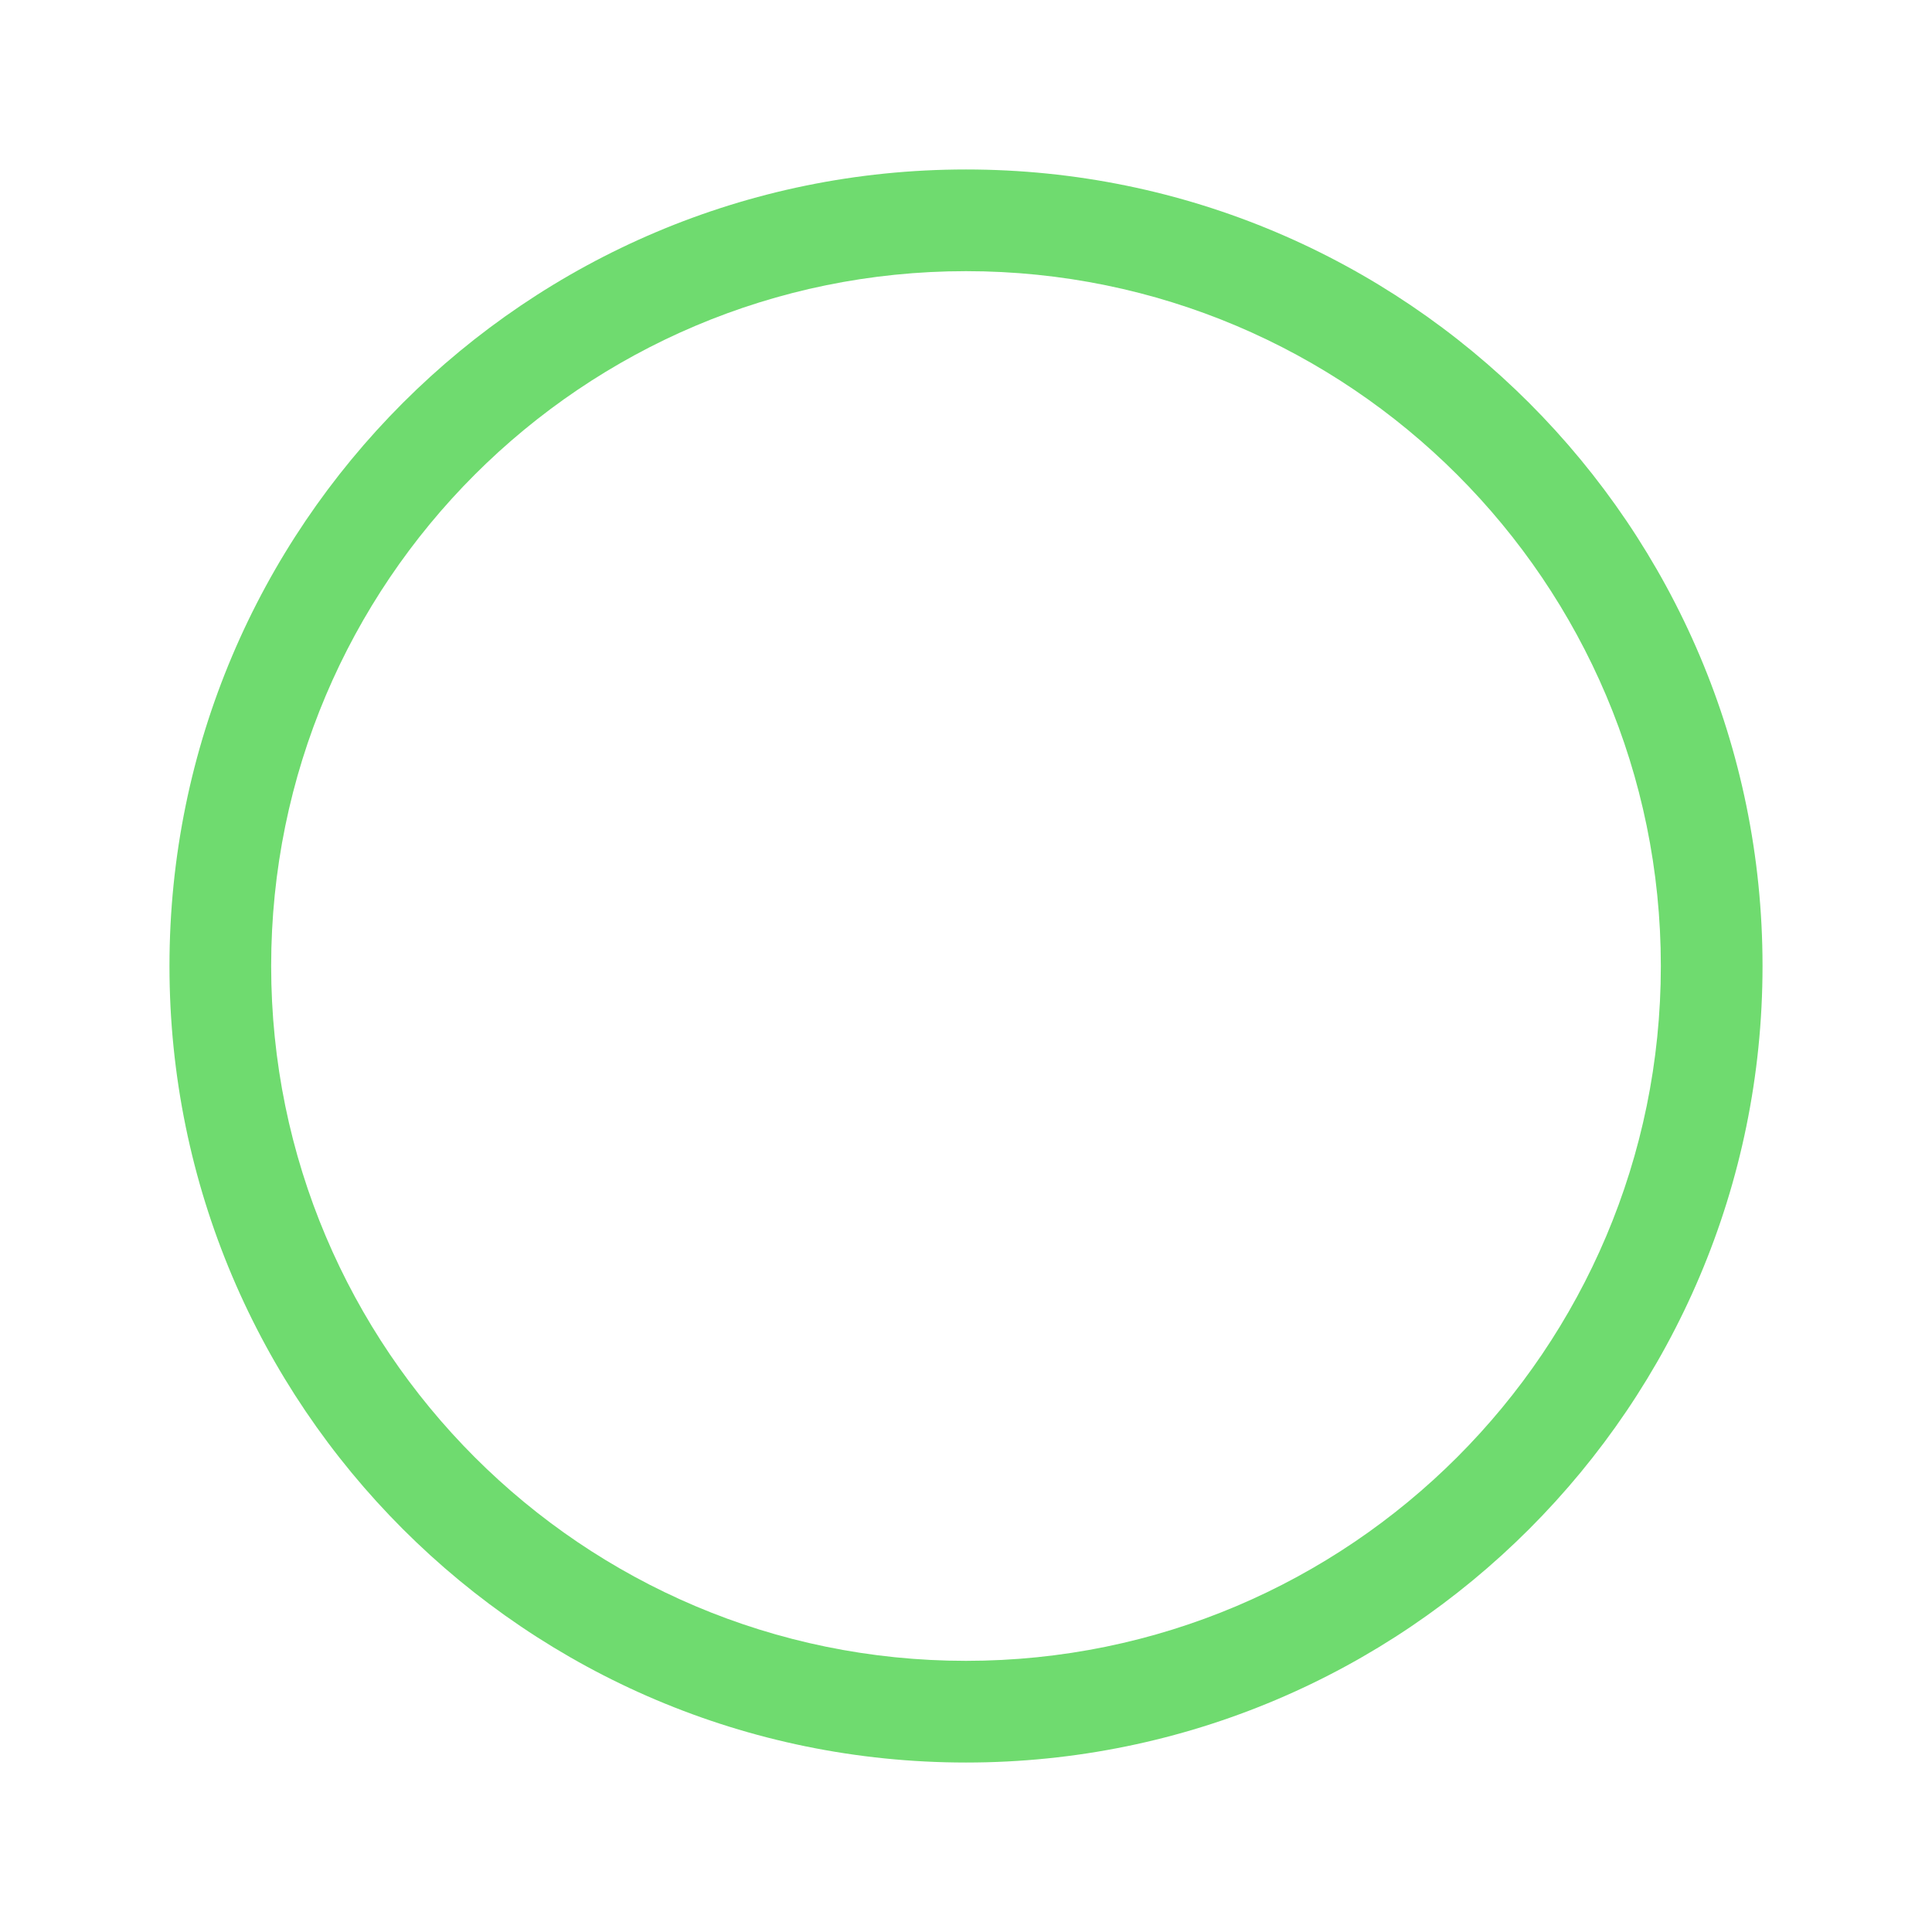 <?xml version="1.0" encoding="UTF-8" standalone="no"?>
<svg
   xmlns:dc="http://purl.org/dc/elements/1.1/"
   xmlns:cc="http://creativecommons.org/ns#"
   xmlns:rdf="http://www.w3.org/1999/02/22-rdf-syntax-ns#"
   xmlns:svg="http://www.w3.org/2000/svg"
   xmlns="http://www.w3.org/2000/svg"
   xmlns:xlink="http://www.w3.org/1999/xlink"
   xmlns:sodipodi="http://sodipodi.sourceforge.net/DTD/sodipodi-0.dtd"
   xmlns:inkscape="http://www.inkscape.org/namespaces/inkscape"
   version="1.1"
   preserveAspectRatio="xMidYMid meet"
   viewBox="0 0 57 57"
   width="57"
   height="57"
   id="svg18"
   sodipodi:docname="icon.svg"
   inkscape:version="0.92.2 (5c3e80d, 2017-08-06)"
   inkscape:export-filename="E:\nodejs\JS Projects\OfficeTimer\icon.png"
   inkscape:export-xdpi="192"
   inkscape:export-ydpi="192">
  <sodipodi:namedview
     pagecolor="#ffffff"
     bordercolor="#666666"
     borderopacity="1"
     objecttolerance="10"
     gridtolerance="10"
     guidetolerance="10"
     inkscape:pageopacity="0"
     inkscape:pageshadow="2"
     inkscape:window-width="1852"
     inkscape:window-height="1057"
     id="namedview20"
     showgrid="false"
     inkscape:zoom="4.1403509"
     inkscape:cx="-8.815678"
     inkscape:cy="28.5"
     inkscape:window-x="60"
     inkscape:window-y="-8"
     inkscape:window-maximized="1"
     inkscape:current-layer="svg18" />
  <defs
     id="defs4">
    <path
       d="M52 28.5C52 41.47 41.47 52 28.5 52C15.53 52 5 41.47 5 28.5C5 15.53 15.53 5 28.5 5C41.47 5 52 15.53 52 28.5Z"
       id="c1HgYg4x7D" />
    <path
       d="M49 28.5C49 39.81 39.81 49 28.5 49C17.18 49 8 39.81 8 28.5C8 17.18 17.18 8 28.5 8C39.81 8 49 17.18 49 28.5Z"
       id="ajRothVBr" />
  </defs>
  <rect
     style="opacity:1;fill:#ffffff;fill-opacity:1;fill-rule:nonzero;stroke:none;stroke-width:12.668;stroke-linecap:round;stroke-linejoin:round;stroke-miterlimit:4;stroke-dasharray:none;stroke-dashoffset:0;stroke-opacity:1;paint-order:fill markers stroke"
     id="rect829"
     width="57"
     height="57"
     x="2.323571e-008"
     y="-2.6645353e-015" />
  <g
     id="g16">
    <g
       id="g14">
      <g
         id="g8">
        <use
           xlink:href="#c1HgYg4x7D"
           opacity="1"
           fill="#6fdb6f"
           fill-opacity="1"
           id="use6" />
      </g>
      <g
         id="g12">
        <use
           xlink:href="#ajRothVBr"
           opacity="1"
           fill="#ffffff"
           fill-opacity="1"
           id="use10" />
      </g>
    </g>
  </g>
</svg>
